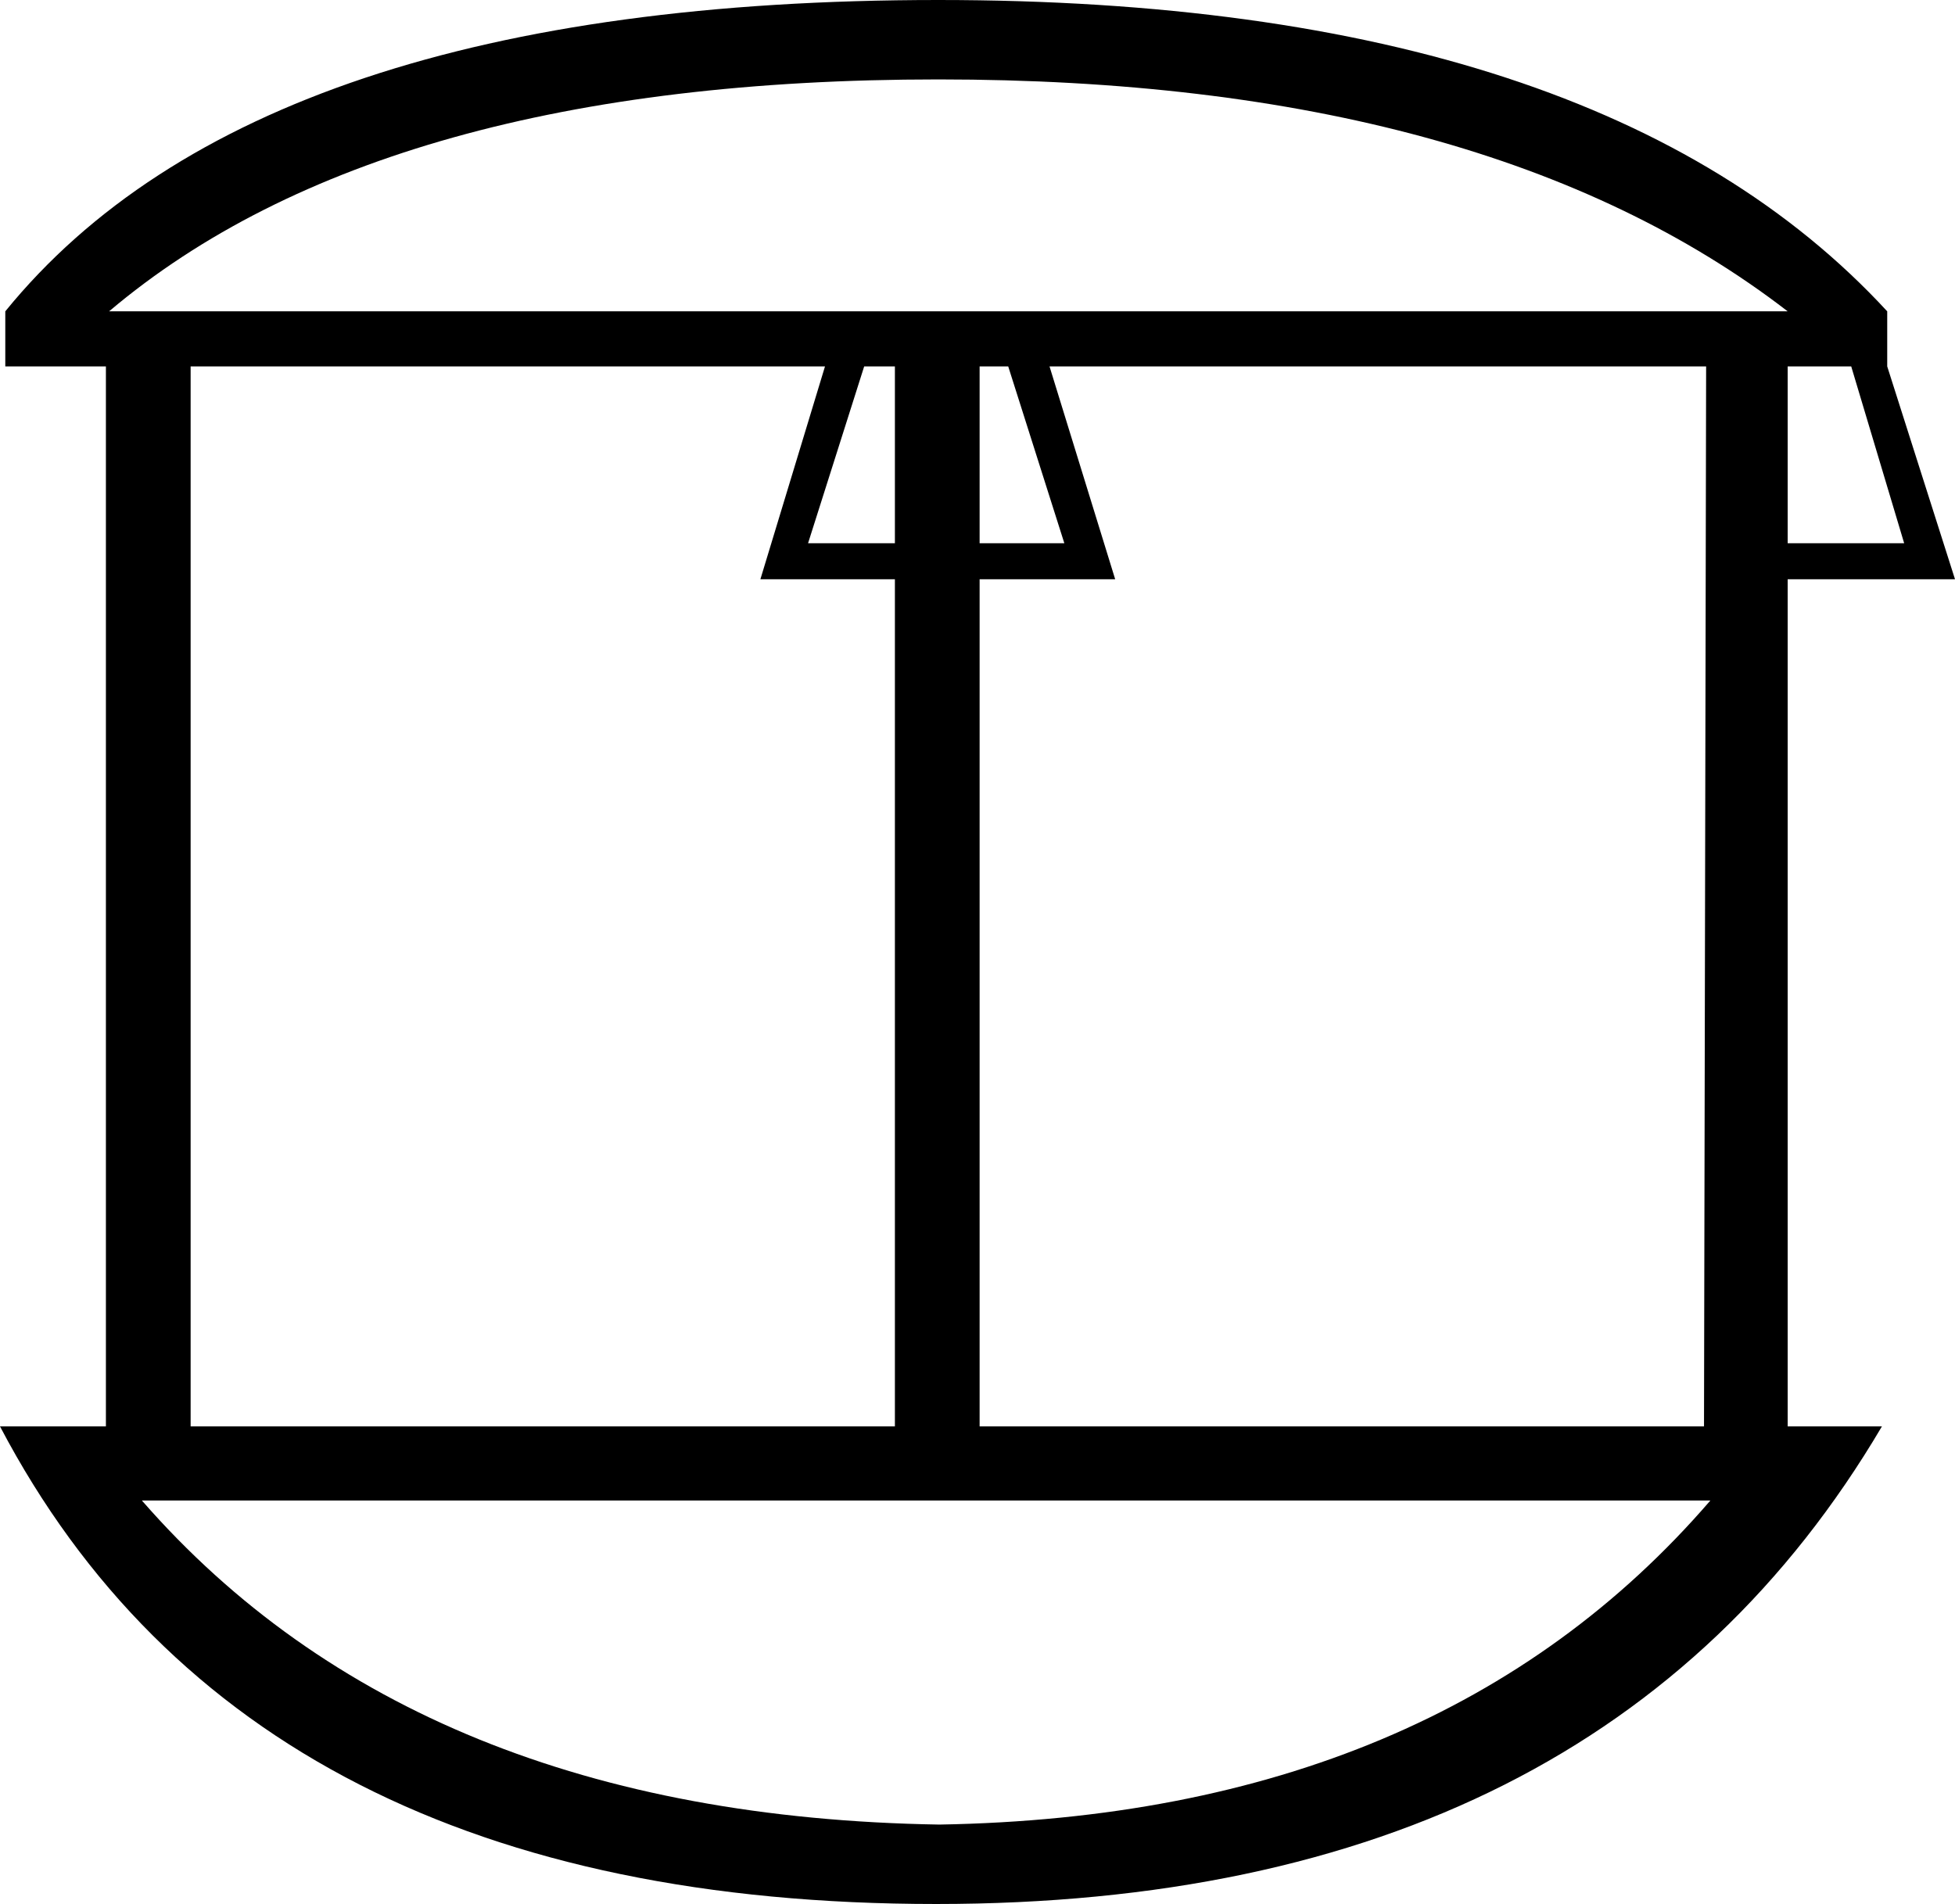 <?xml version='1.0' encoding ='UTF-8' standalone='no'?>
<svg width='18.46' height='17.98' xmlns='http://www.w3.org/2000/svg' xmlns:xlink='http://www.w3.org/1999/xlink'  version='1.1' >
<path style='fill:black; stroke:none' d=' M 8.86 0.75  Q 14.04 0.75 16.88 2.94  L 1.03 2.94  Q 3.62 0.75 8.86 0.75  Z  M 8.45 3.46  L 8.45 5.13  L 7.63 5.13  L 8.16 3.46  Z  M 9.52 3.46  L 10.05 5.13  L 9.25 5.13  L 9.25 3.46  Z  M 17.48 3.46  L 17.98 5.13  L 16.88 5.13  L 16.88 3.46  Z  M 7.79 3.46  L 7.18 5.47  L 8.45 5.47  L 8.45 13.47  L 1.8 13.47  L 1.8 3.46  Z  M 16.11 3.46  L 16.09 13.47  L 9.25 13.47  L 9.25 5.47  L 10.53 5.47  L 9.91 3.46  Z  M 16.15 14.17  Q 13.58 17.15 8.87 17.23  L 8.87 17.23  Q 3.94 17.15 1.34 14.17  Z  M 8.86 0  Q 2.44 0 0.05 2.94  L 0.05 3.46  L 1 3.46  L 1 13.47  L 0 13.47  Q 2.37 17.98 8.84 17.98  Q 15.11 17.98 17.77 13.47  L 16.88 13.47  L 16.88 5.47  L 18.46 5.47  L 17.82 3.46  L 17.82 2.94  Q 15.11 0 8.86 0  Z '/></svg>
